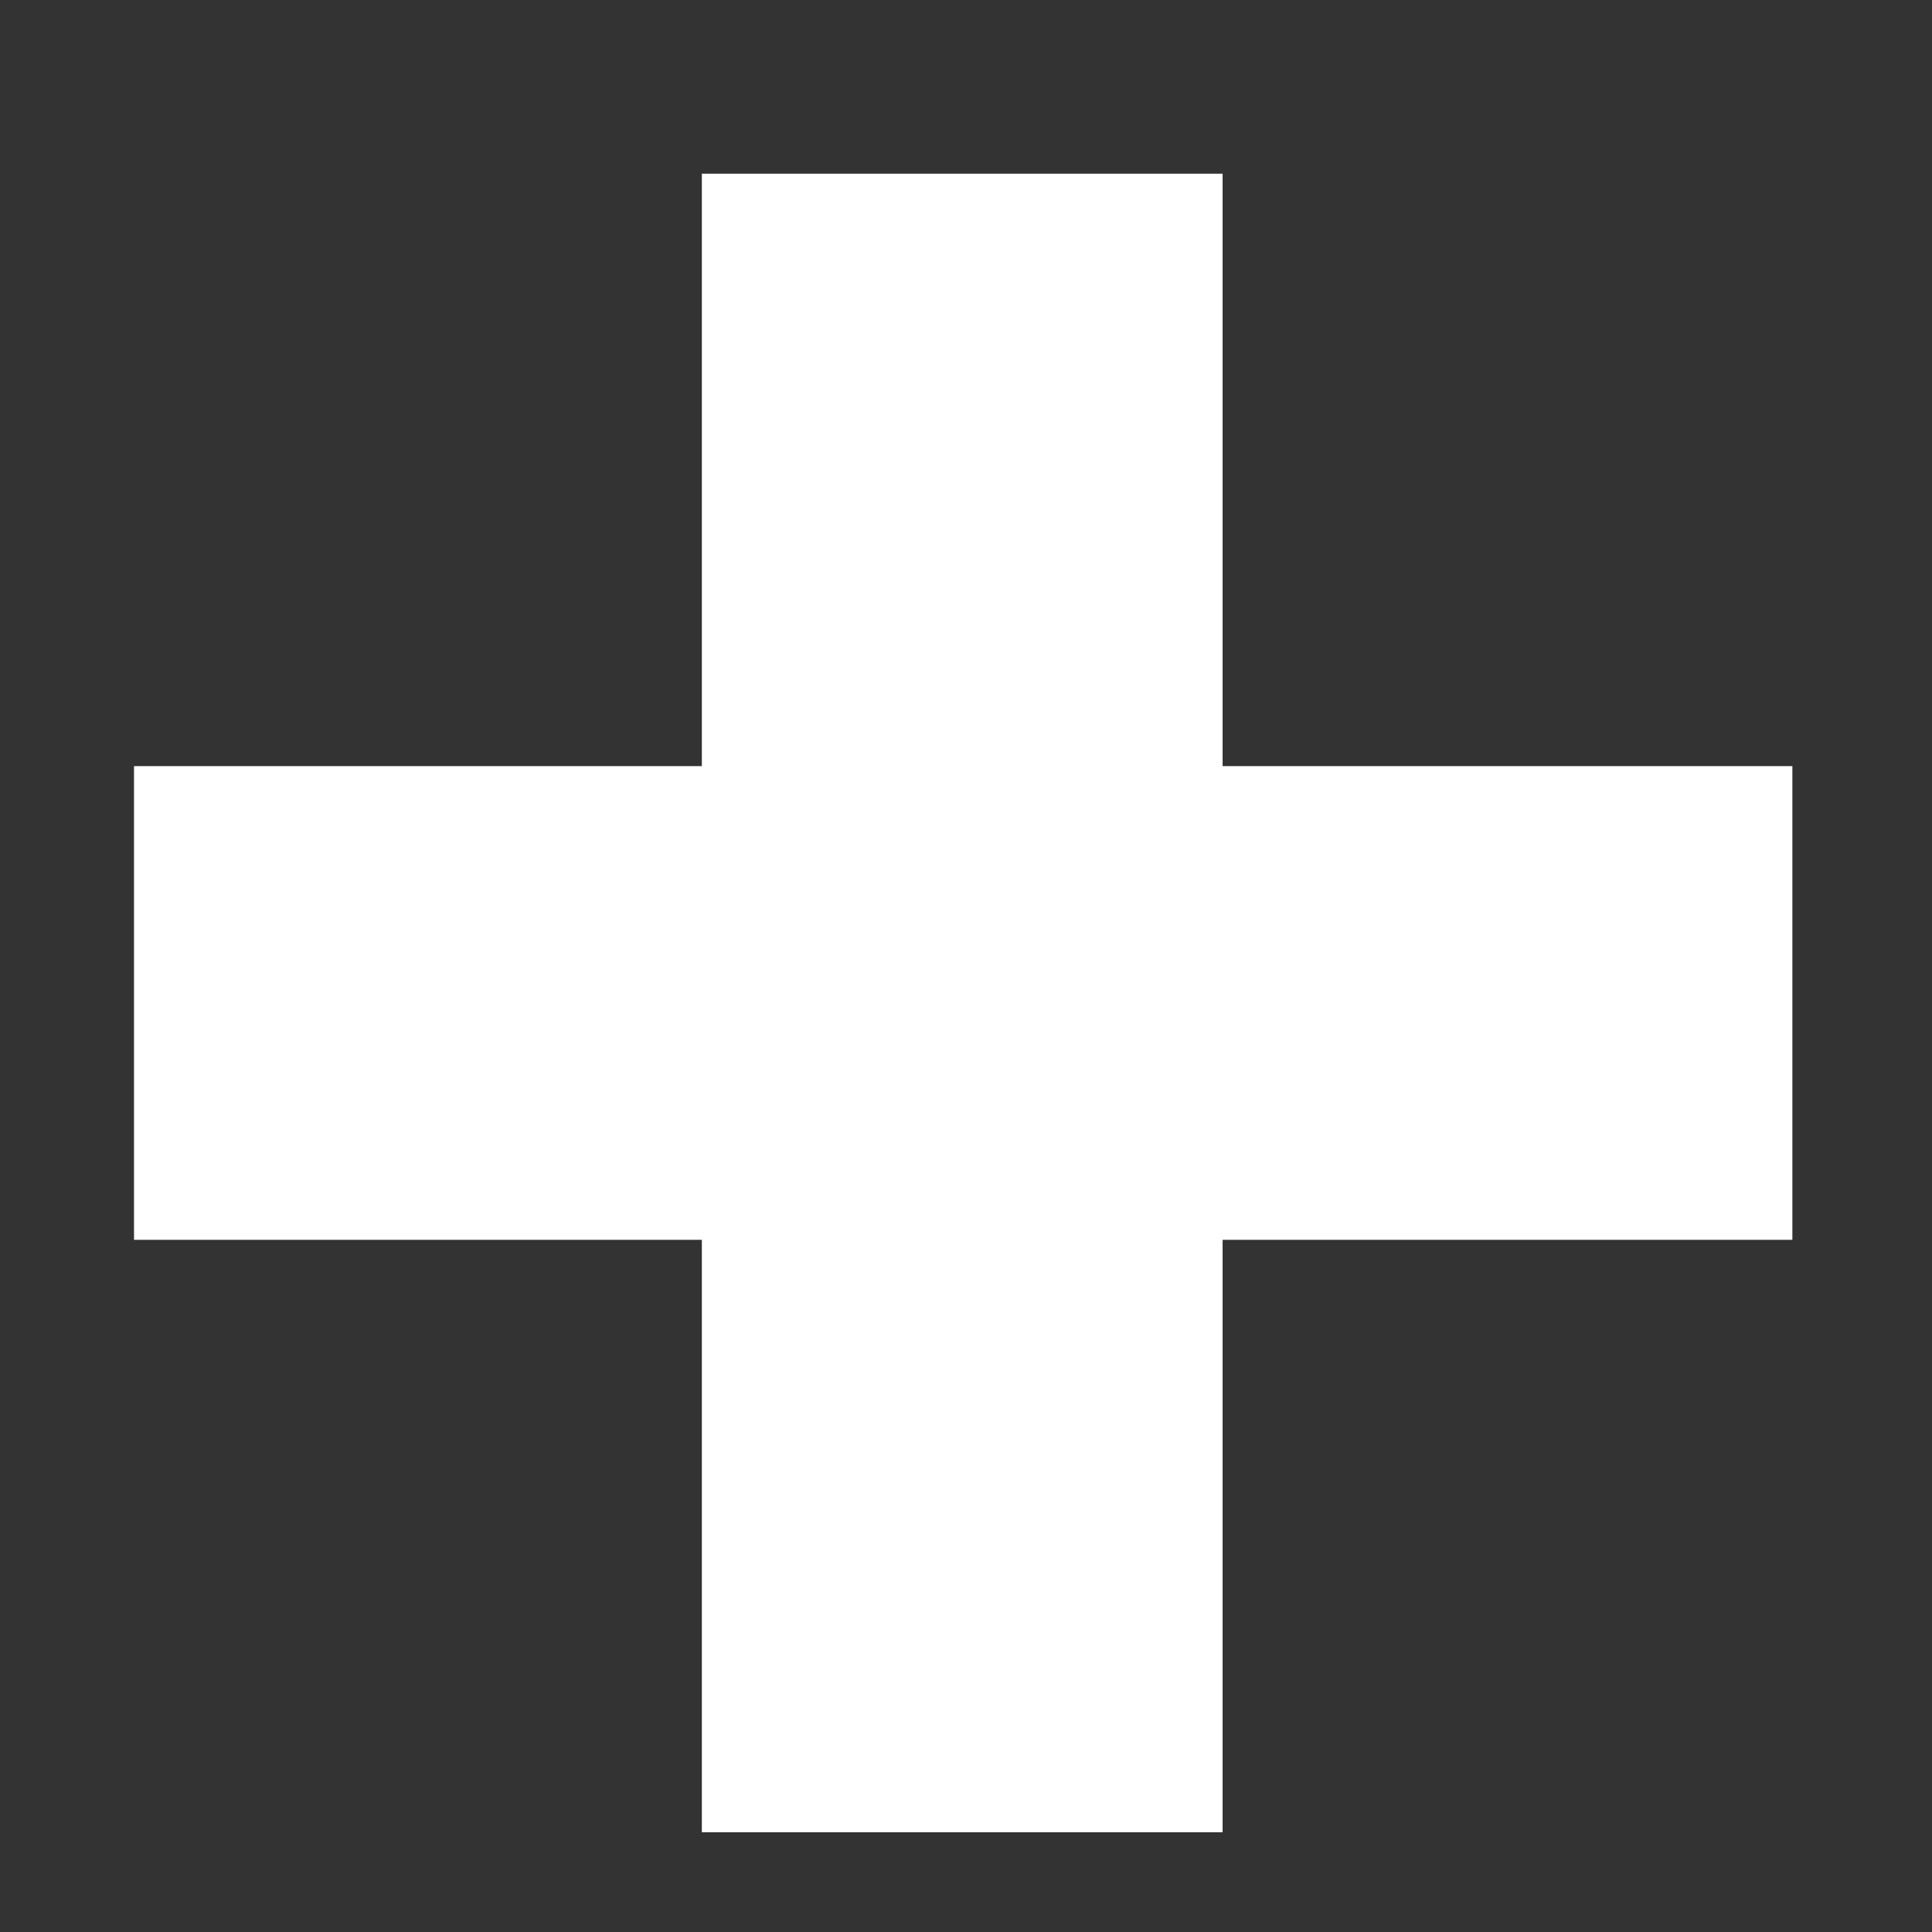 <svg width="11" height="11" viewBox="0 0 11 11" fill="none" xmlns="http://www.w3.org/2000/svg">
<rect x="0" y="0" width="11" height="11" fill="#333333" stroke="none"/>
<path d="M10.205 4.362V7.059H6.961V10.432H3.996V7.059H0.763V4.362H3.996V0.989H6.961V4.362H10.205Z" fill="white"/>
</svg>
